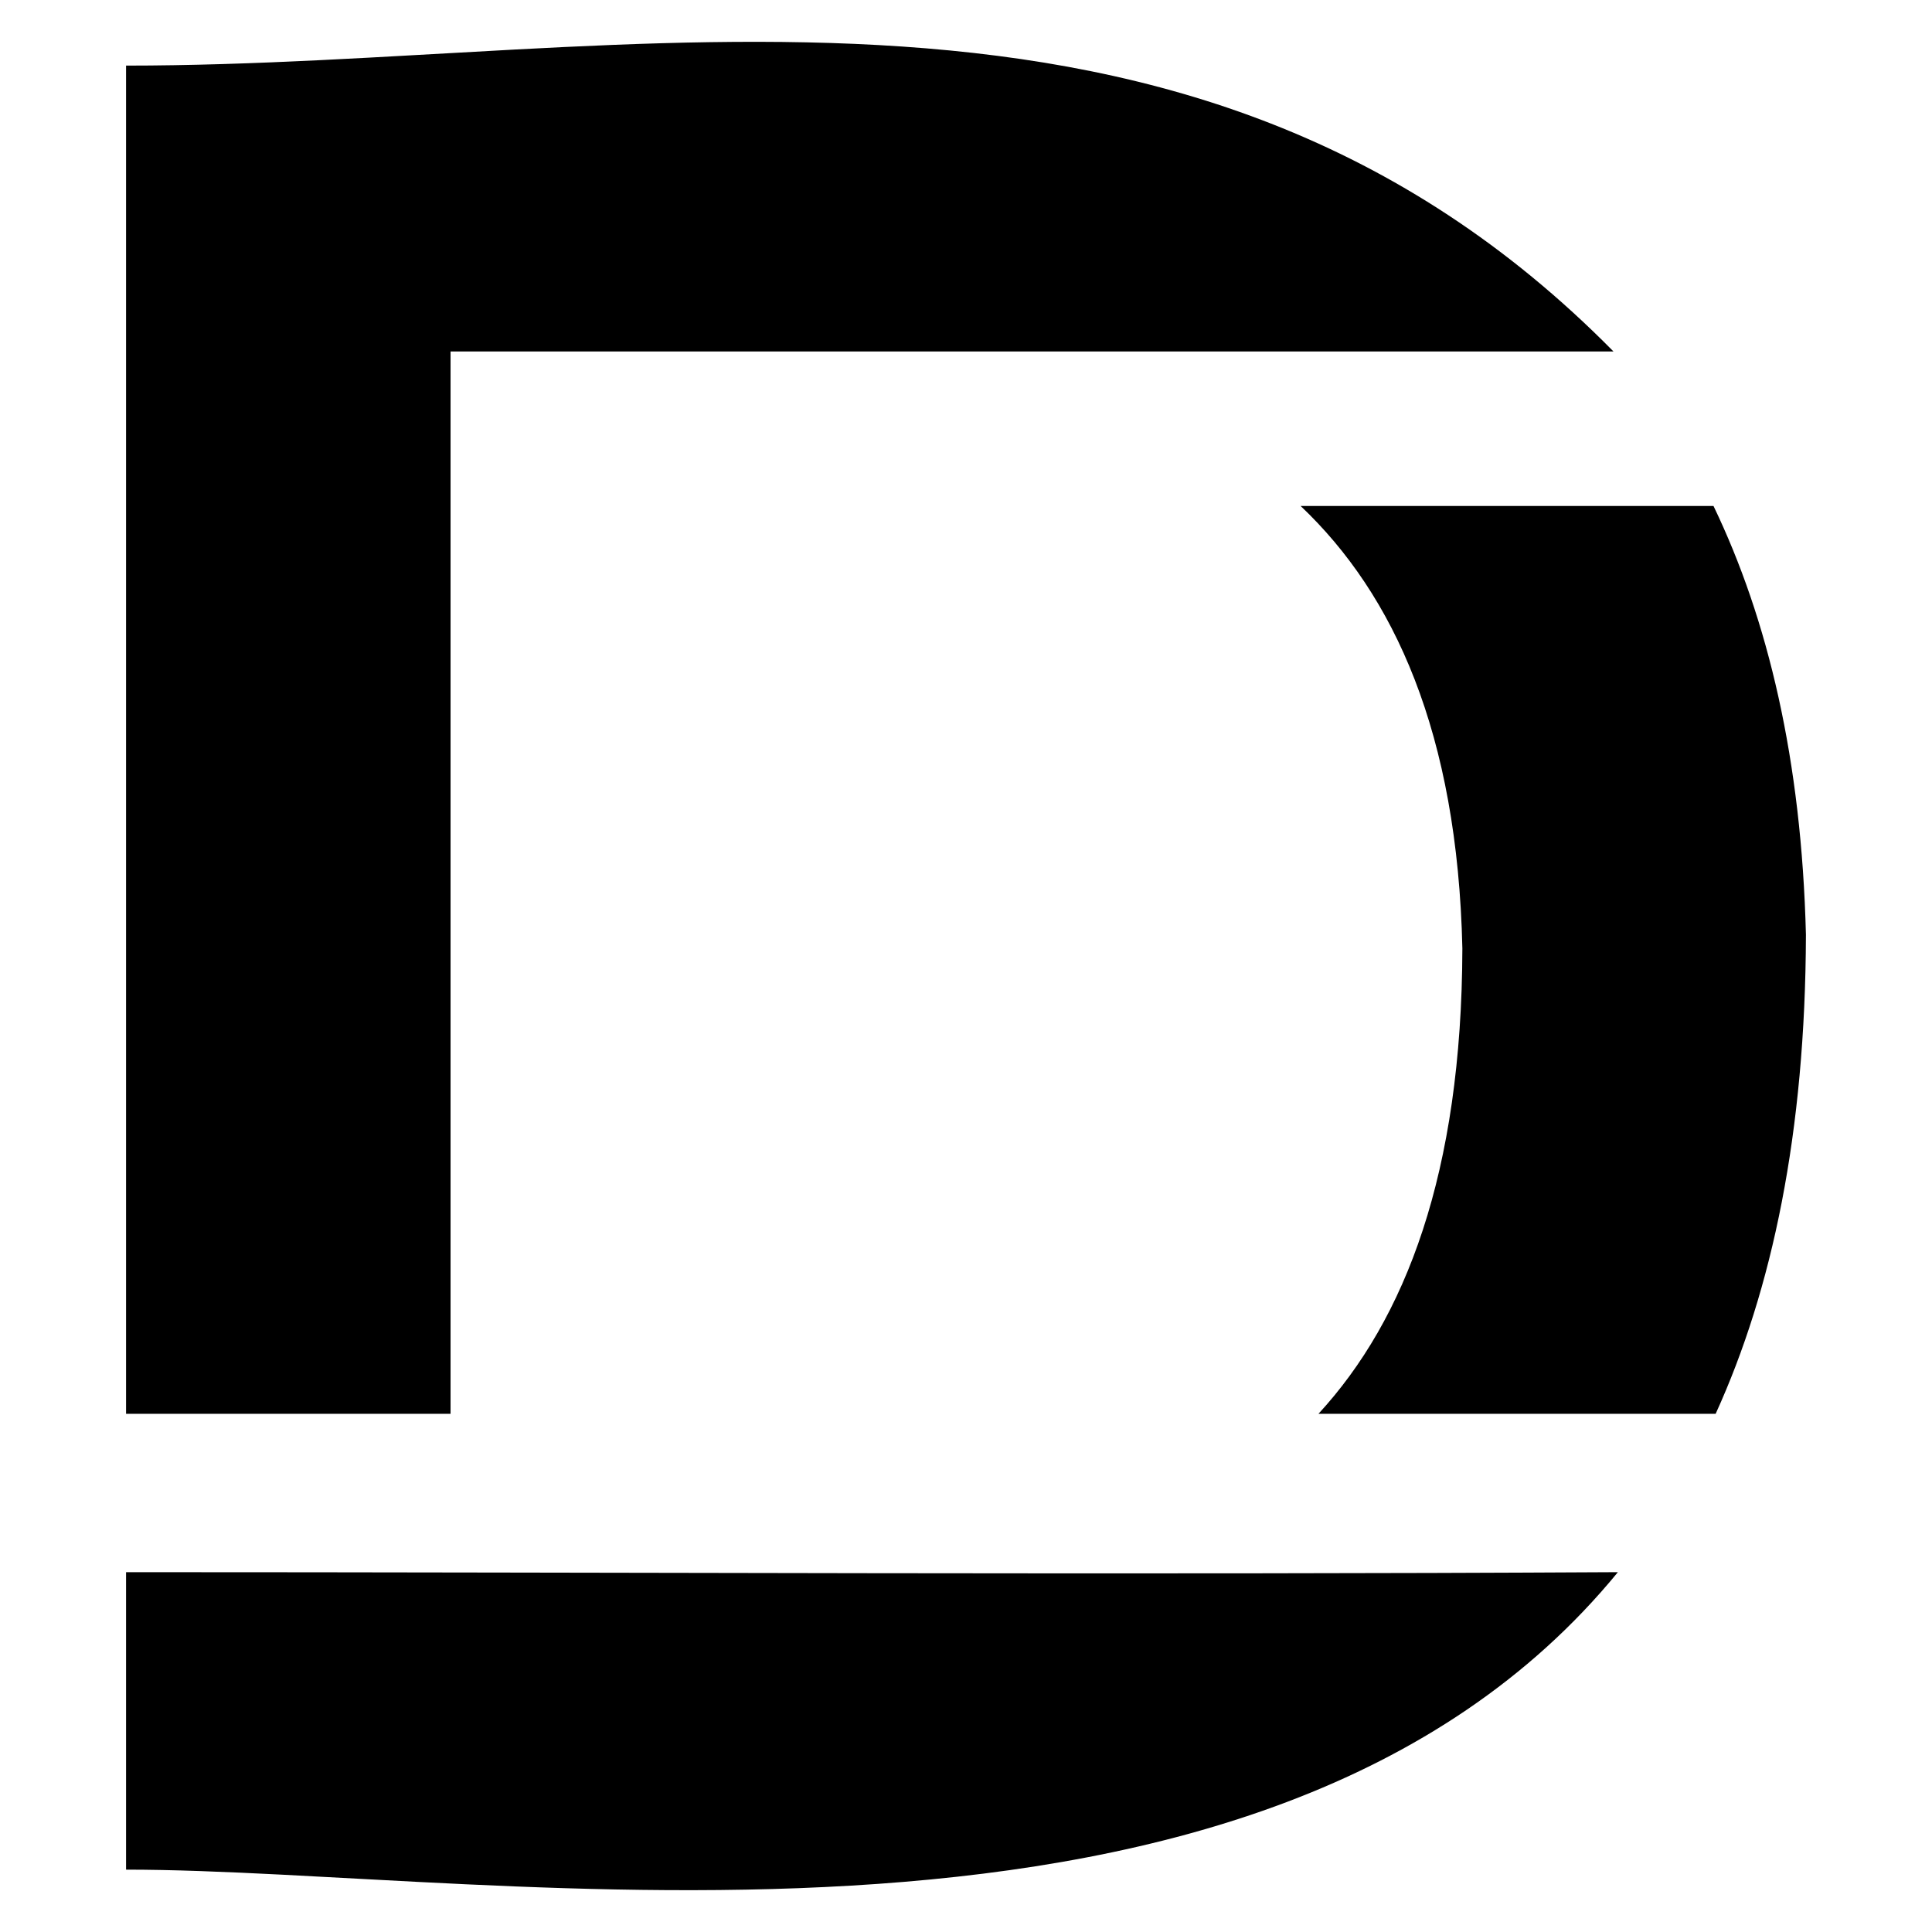 <?xml version="1.0" encoding="UTF-8" standalone="no"?>
<!-- Created with Inkscape (http://www.inkscape.org/) -->

<svg
   width="512"
   height="512"
   viewBox="0 0 512 512"
   version="1.1"
   id="svg1"
   inkscape:version="1.3.2 (091e20e, 2023-11-25, custom)"
   sodipodi:docname="logo.svg"
   xmlns:inkscape="http://www.inkscape.org/namespaces/inkscape"
   xmlns:sodipodi="http://sodipodi.sourceforge.net/DTD/sodipodi-0.dtd"
   xmlns="http://www.w3.org/2000/svg"
   xmlns:svg="http://www.w3.org/2000/svg">
  <sodipodi:namedview
     id="namedview1"
     pagecolor="#505050"
     bordercolor="#eeeeee"
     borderopacity="1"
     inkscape:showpageshadow="0"
     inkscape:pageopacity="0"
     inkscape:pagecheckerboard="0"
     inkscape:deskcolor="#505050"
     inkscape:document-units="px"
     inkscape:zoom="1.5510254"
     inkscape:cx="194.70989"
     inkscape:cy="265.95308"
     inkscape:window-width="1920"
     inkscape:window-height="1057"
     inkscape:window-x="-6"
     inkscape:window-y="-6"
     inkscape:window-maximized="1"
     inkscape:current-layer="layer1" />
  <defs
     id="defs1">
    <linearGradient
       id="swatch3"
       inkscape:swatch="solid">
      <stop
         style="stop-color:#000000;stop-opacity:1;"
         offset="0"
         id="stop3" />
    </linearGradient>
  </defs>
  <g
     inkscape:label="Layer 1"
     inkscape:groupmode="layer"
     id="layer1">
    <path
       id="path4"
       style="opacity:1;fill:#000000;fill-opacity:1"
       d="M 33.408,17.386 V 374.669 h 85.994 V 93.146 H 427.591 C 314.694,-21.332 169.381,17.386 33.408,17.386 Z M 344.683,134.094 c 24.756,23.458 41.572,60.165 42.86,117.243 -0.16,59.55 -15.065,98.263 -38.13,123.331 h 105.253 c 15.015,-32.961 23.768,-74.505 23.925,-126.939 -1.166,-46.339 -10.047,-83.599 -24.494,-113.636 z M 33.408,416.64 v 78.832 c 98.368,0 301.002,36.36 395.351,-78.832 -131.77,0.732 -263.539,0 -395.351,0 z"
       sodipodi:nodetypes="ccccccccccccccccc" />
  </g>
</svg>
